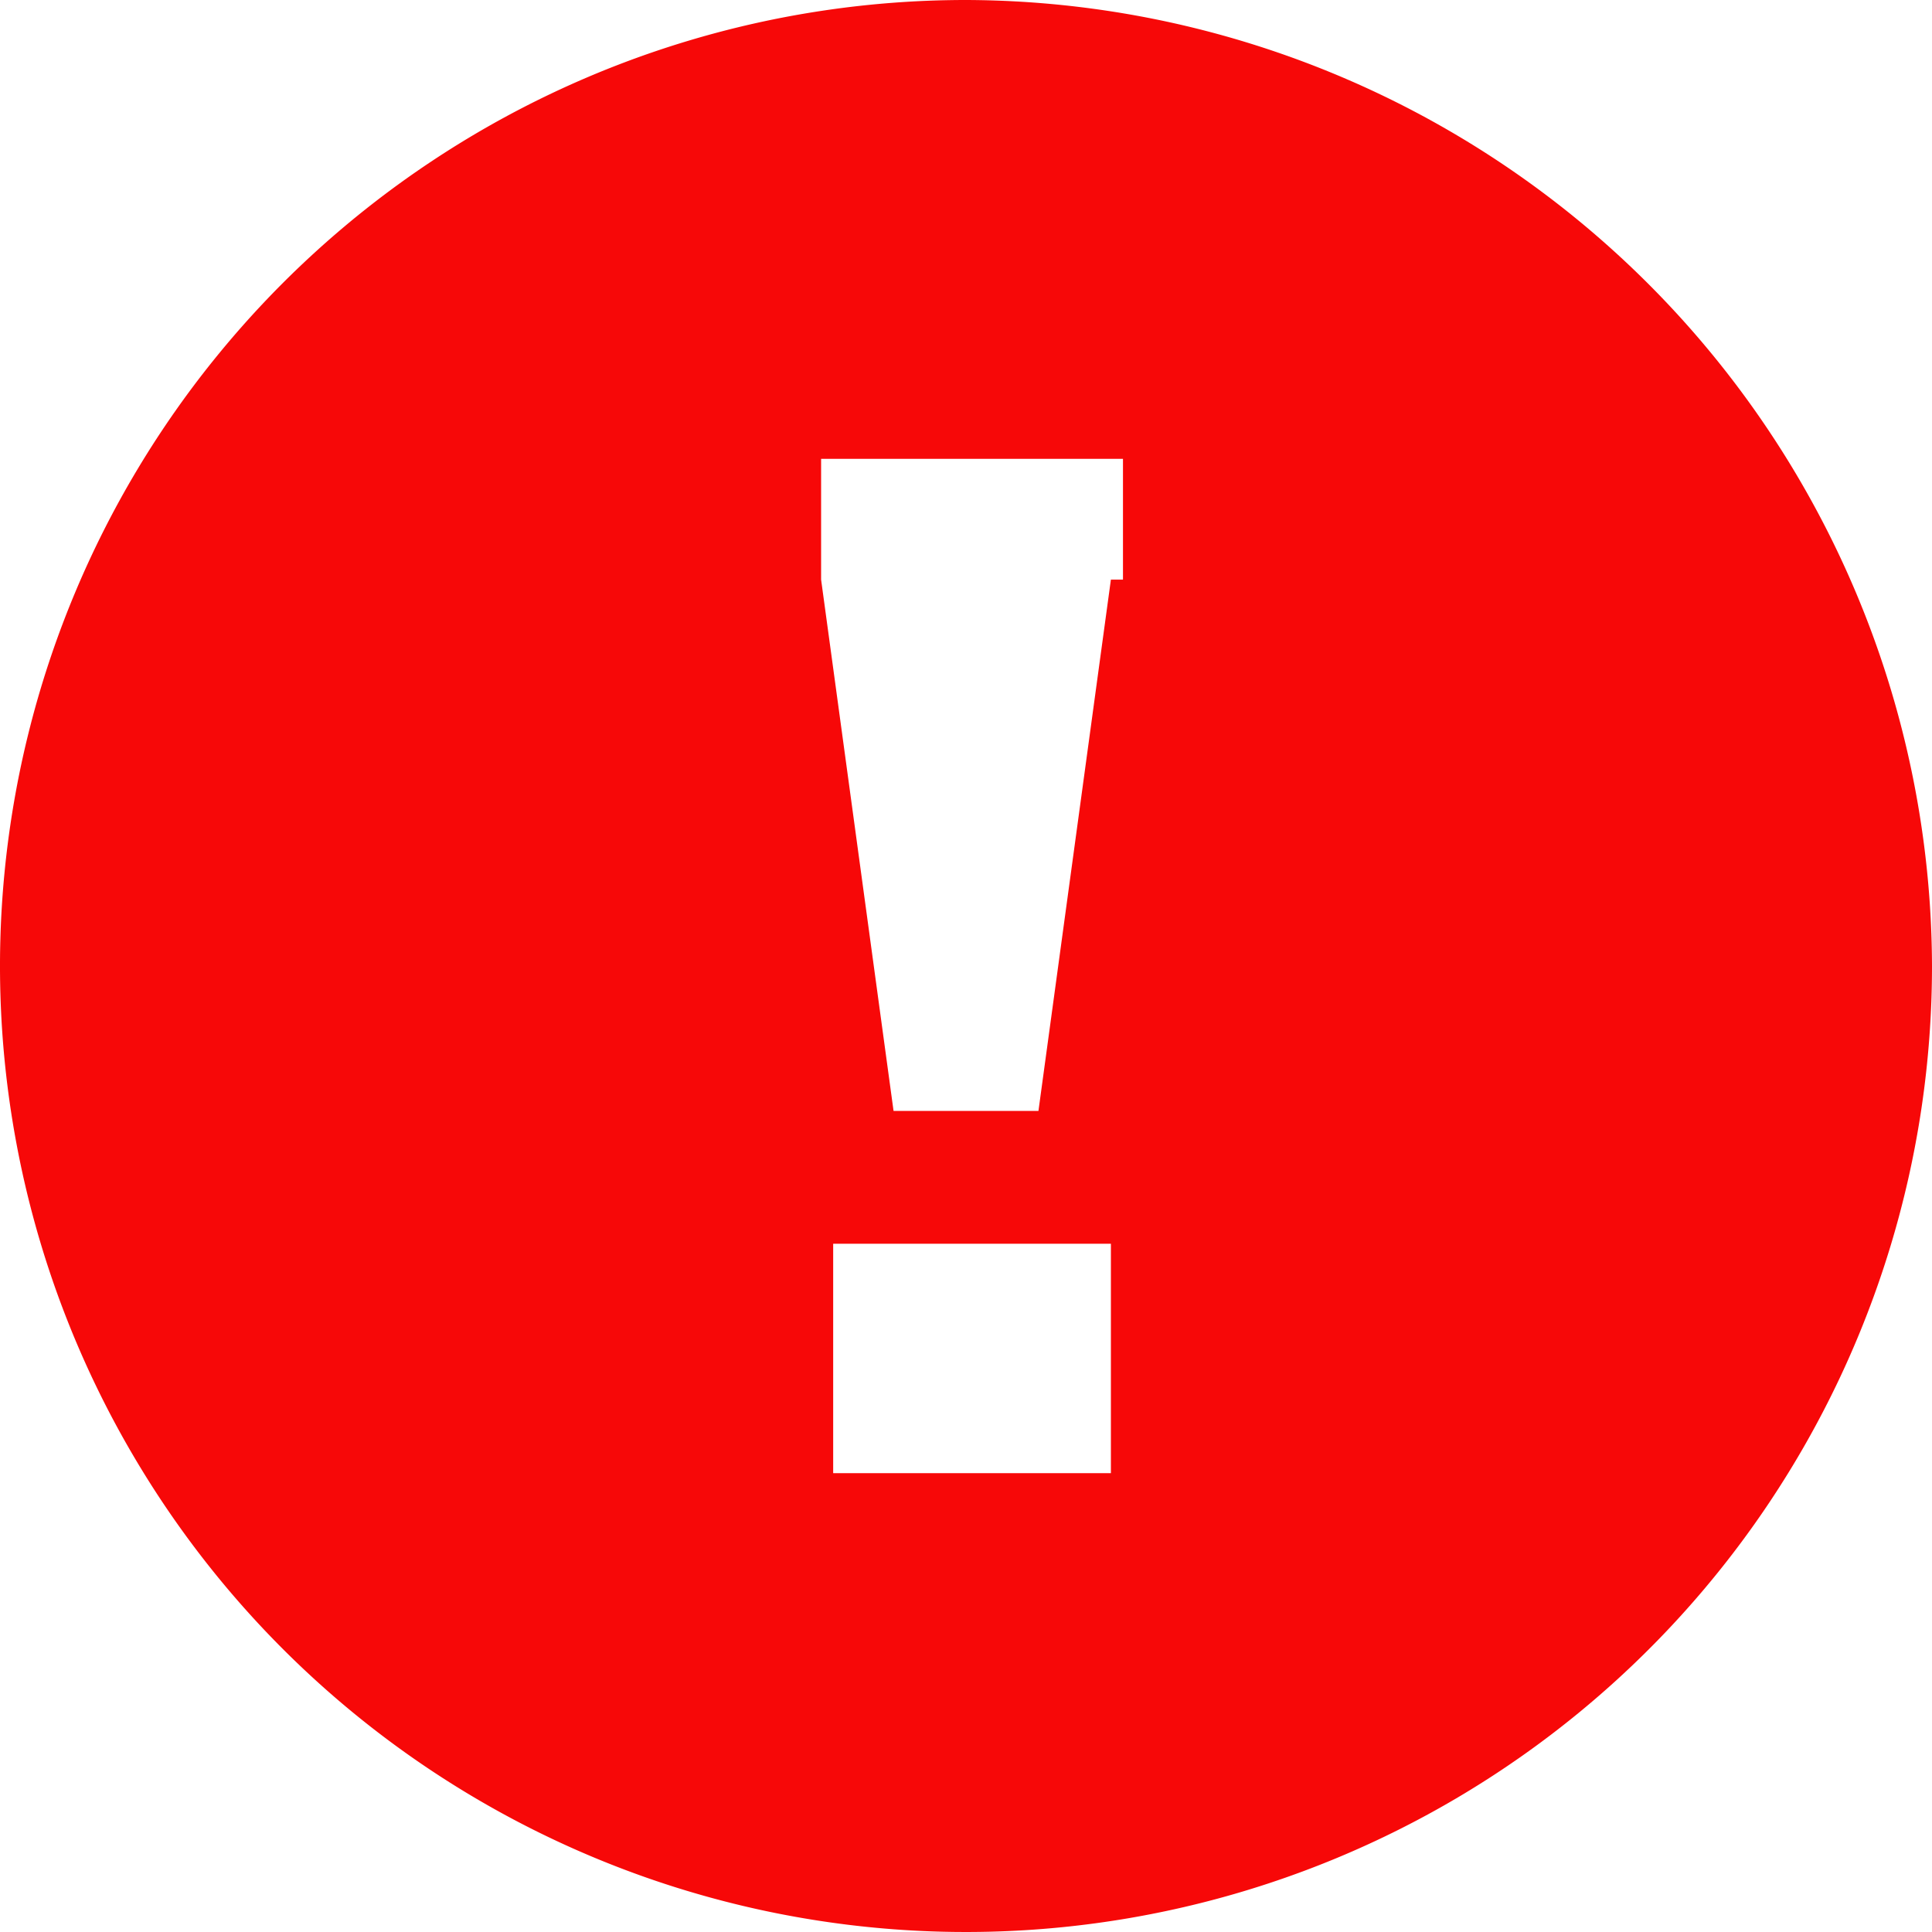 <svg id="Warning" xmlns="http://www.w3.org/2000/svg" width="16" height="16" viewBox="0 0 16 16">
  <path id="Path_35" data-name="Path 35" d="M8,0a8,8,0,1,0,8,8A8.024,8.024,0,0,0,8,0ZM9.1,12.2H6.9V10.3H9.2v1.9Zm.1-7.4L8.6,9.2H7.4L6.8,4.8v-1H9.3v1Z" fill="#f70808"/>
</svg>
